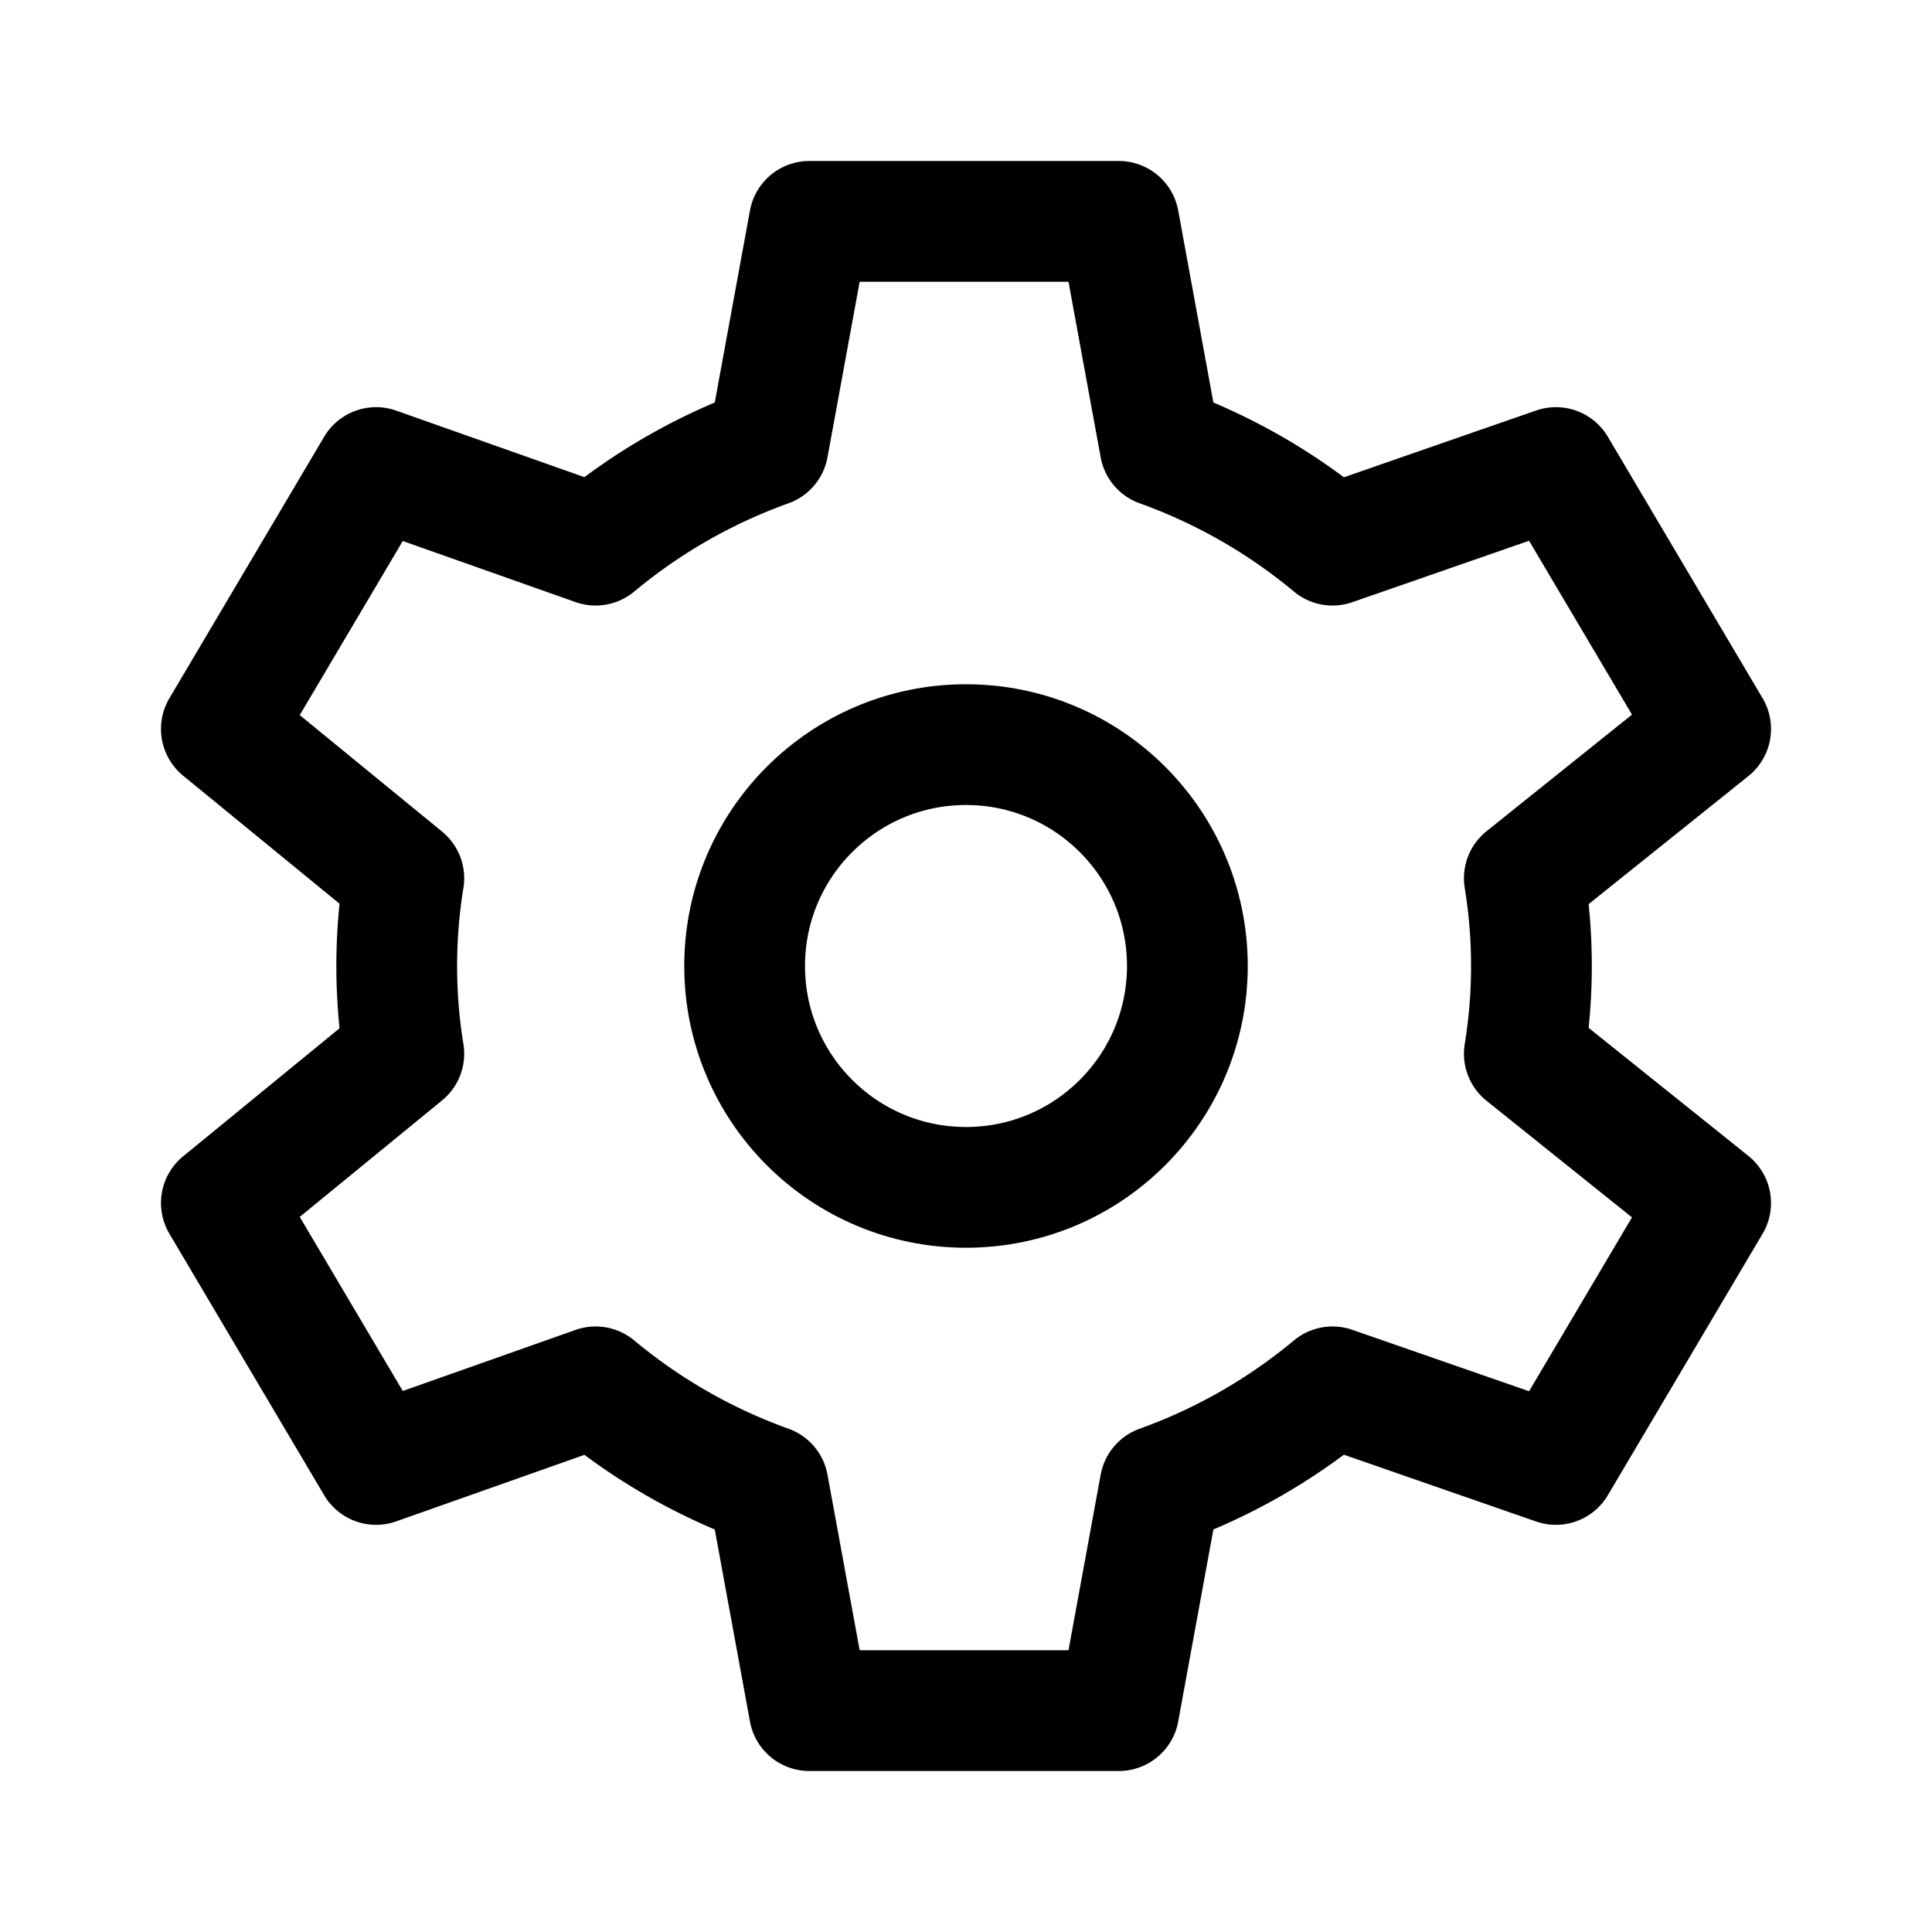<svg width="192" height="192" viewBox="0 0 192 192" fill="none" xmlns="http://www.w3.org/2000/svg"><circle cx="96" cy="96" r="22" stroke="#000" stroke-width="12" stroke-linejoin="round"/><path d="M111.186 22H80.432l-4.1 22.37a56.669 56.669 0 0 0-17.14 9.806l-21.815-7.712L22 72.444l18.131 14.84A54.081 54.081 0 0 0 39.427 96c0 2.966.24 5.877.704 8.716L22 119.555l15.377 25.981 21.816-7.712a56.683 56.683 0 0 0 17.139 9.806l4.1 22.37h30.754l4.1-22.37a56.679 56.679 0 0 0 17.139-9.806l22.198 7.712L170 119.555l-18.514-14.839c.464-2.839.705-5.75.705-8.716 0-2.966-.241-5.877-.705-8.716L170 72.444l-15.377-25.98-22.198 7.712a56.665 56.665 0 0 0-17.139-9.806l-4.1-22.37Z" stroke="#000" stroke-width="12" stroke-linecap="round" stroke-linejoin="round"/></svg>